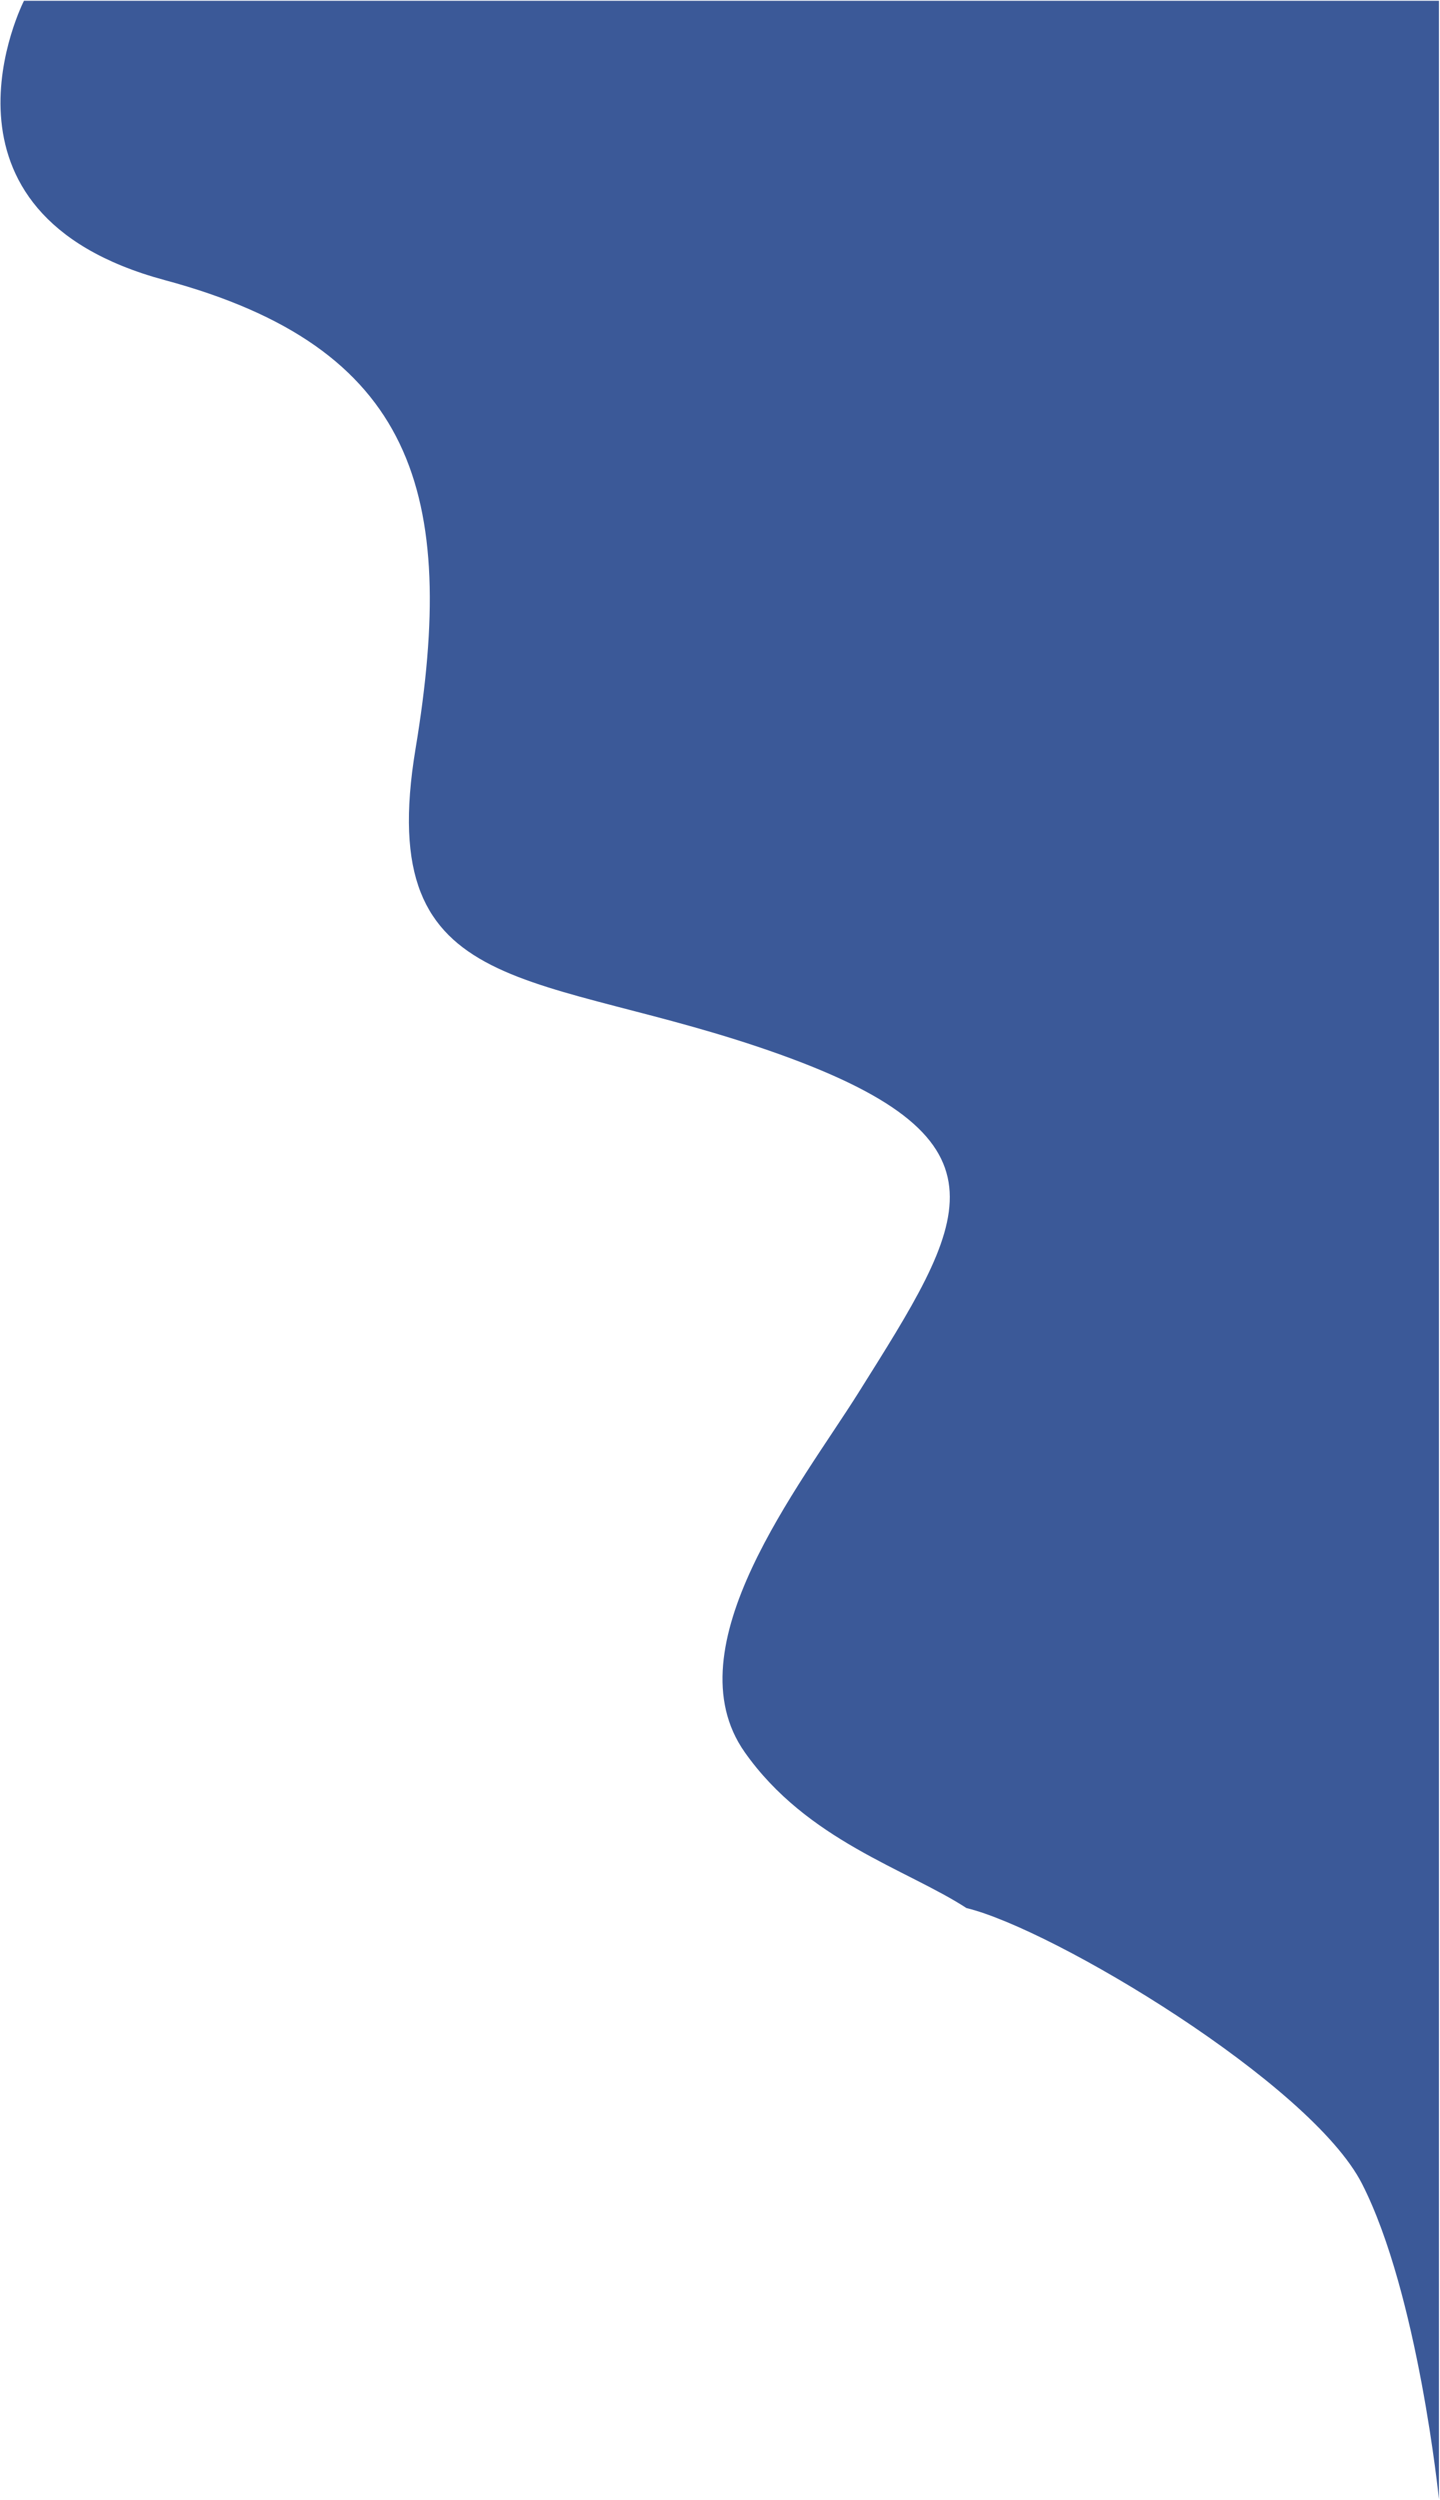<svg width="961" height="1668" viewBox="0 0 961 1668" fill="none" xmlns="http://www.w3.org/2000/svg">
<path d="M16 0.511C16 0.511 -56.4 142.074 110 186.896C276.4 231.718 305.689 328.747 277.325 499.5C248.961 670.253 359.605 645.795 520.335 703.424C681.065 761.053 644.506 815.011 573 929.011C534.16 990.933 447.612 1098.89 497 1169.01C538.537 1227.99 605 1247 645 1273C703 1287 874.897 1390.04 909 1457.01C946.465 1530.59 960.296 1667.5 960.296 1667.5V0.5L16 0.511Z" fill="#3B5998"/>
</svg>
